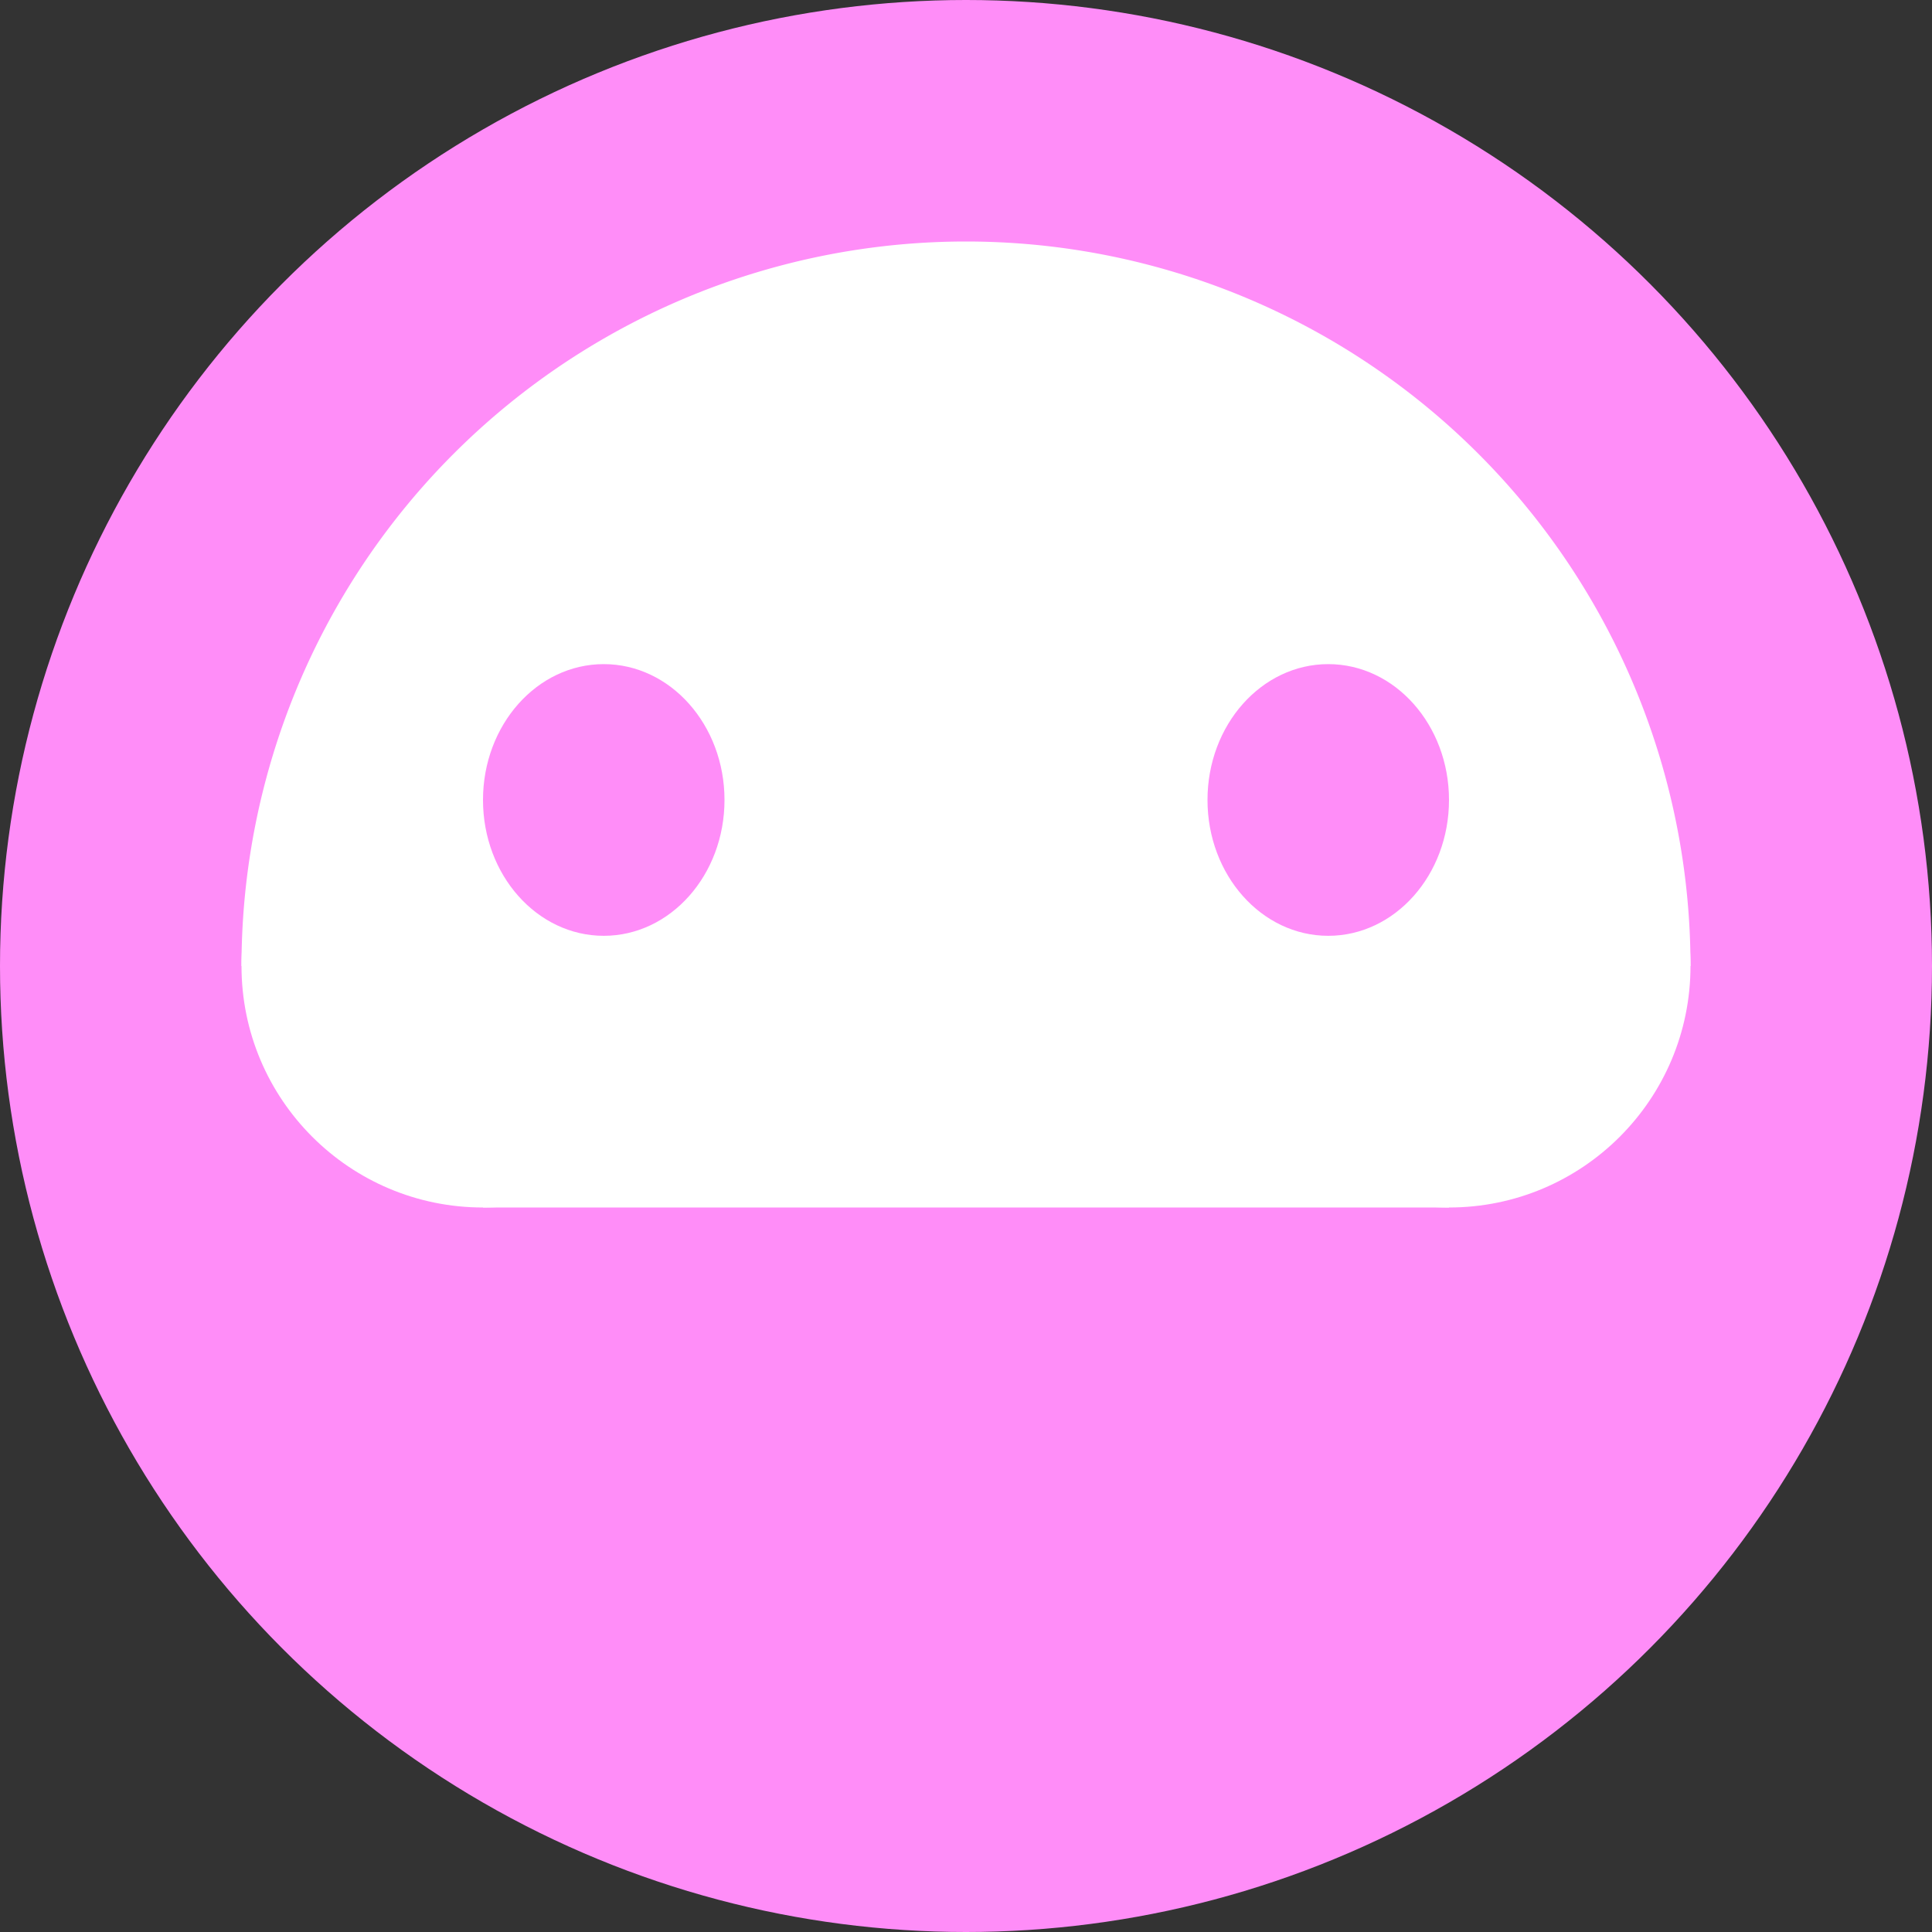 <svg viewBox="0 0 64 64" version="1.1" xmlns="http://www.w3.org/2000/svg">
    <rect x="0" y="0" width="64" height="64" fill="#333333" stroke="none"/>
    <circle fill="#ff8df8" cx="32" cy="32" r="32" />
    <g fill="#ffffff">
        <path d="M 8,32 A 24,24 0 0 1 32,8 24,24 0 0 1 56,32 H 32 Z" />
        <circle cx="16" cy="32" r="8" />
        <circle cx="48" cy="32" r="8" />
        <rect x="16" y="32" width="32" height="8" />
    </g>
    <g fill="#ff8df8">
        <ellipse cx="44" cy="26.5" rx="4" ry="4.5" />
        <ellipse cx="20" cy="26.5" rx="4" ry="4.5" />
    </g>
</svg>
